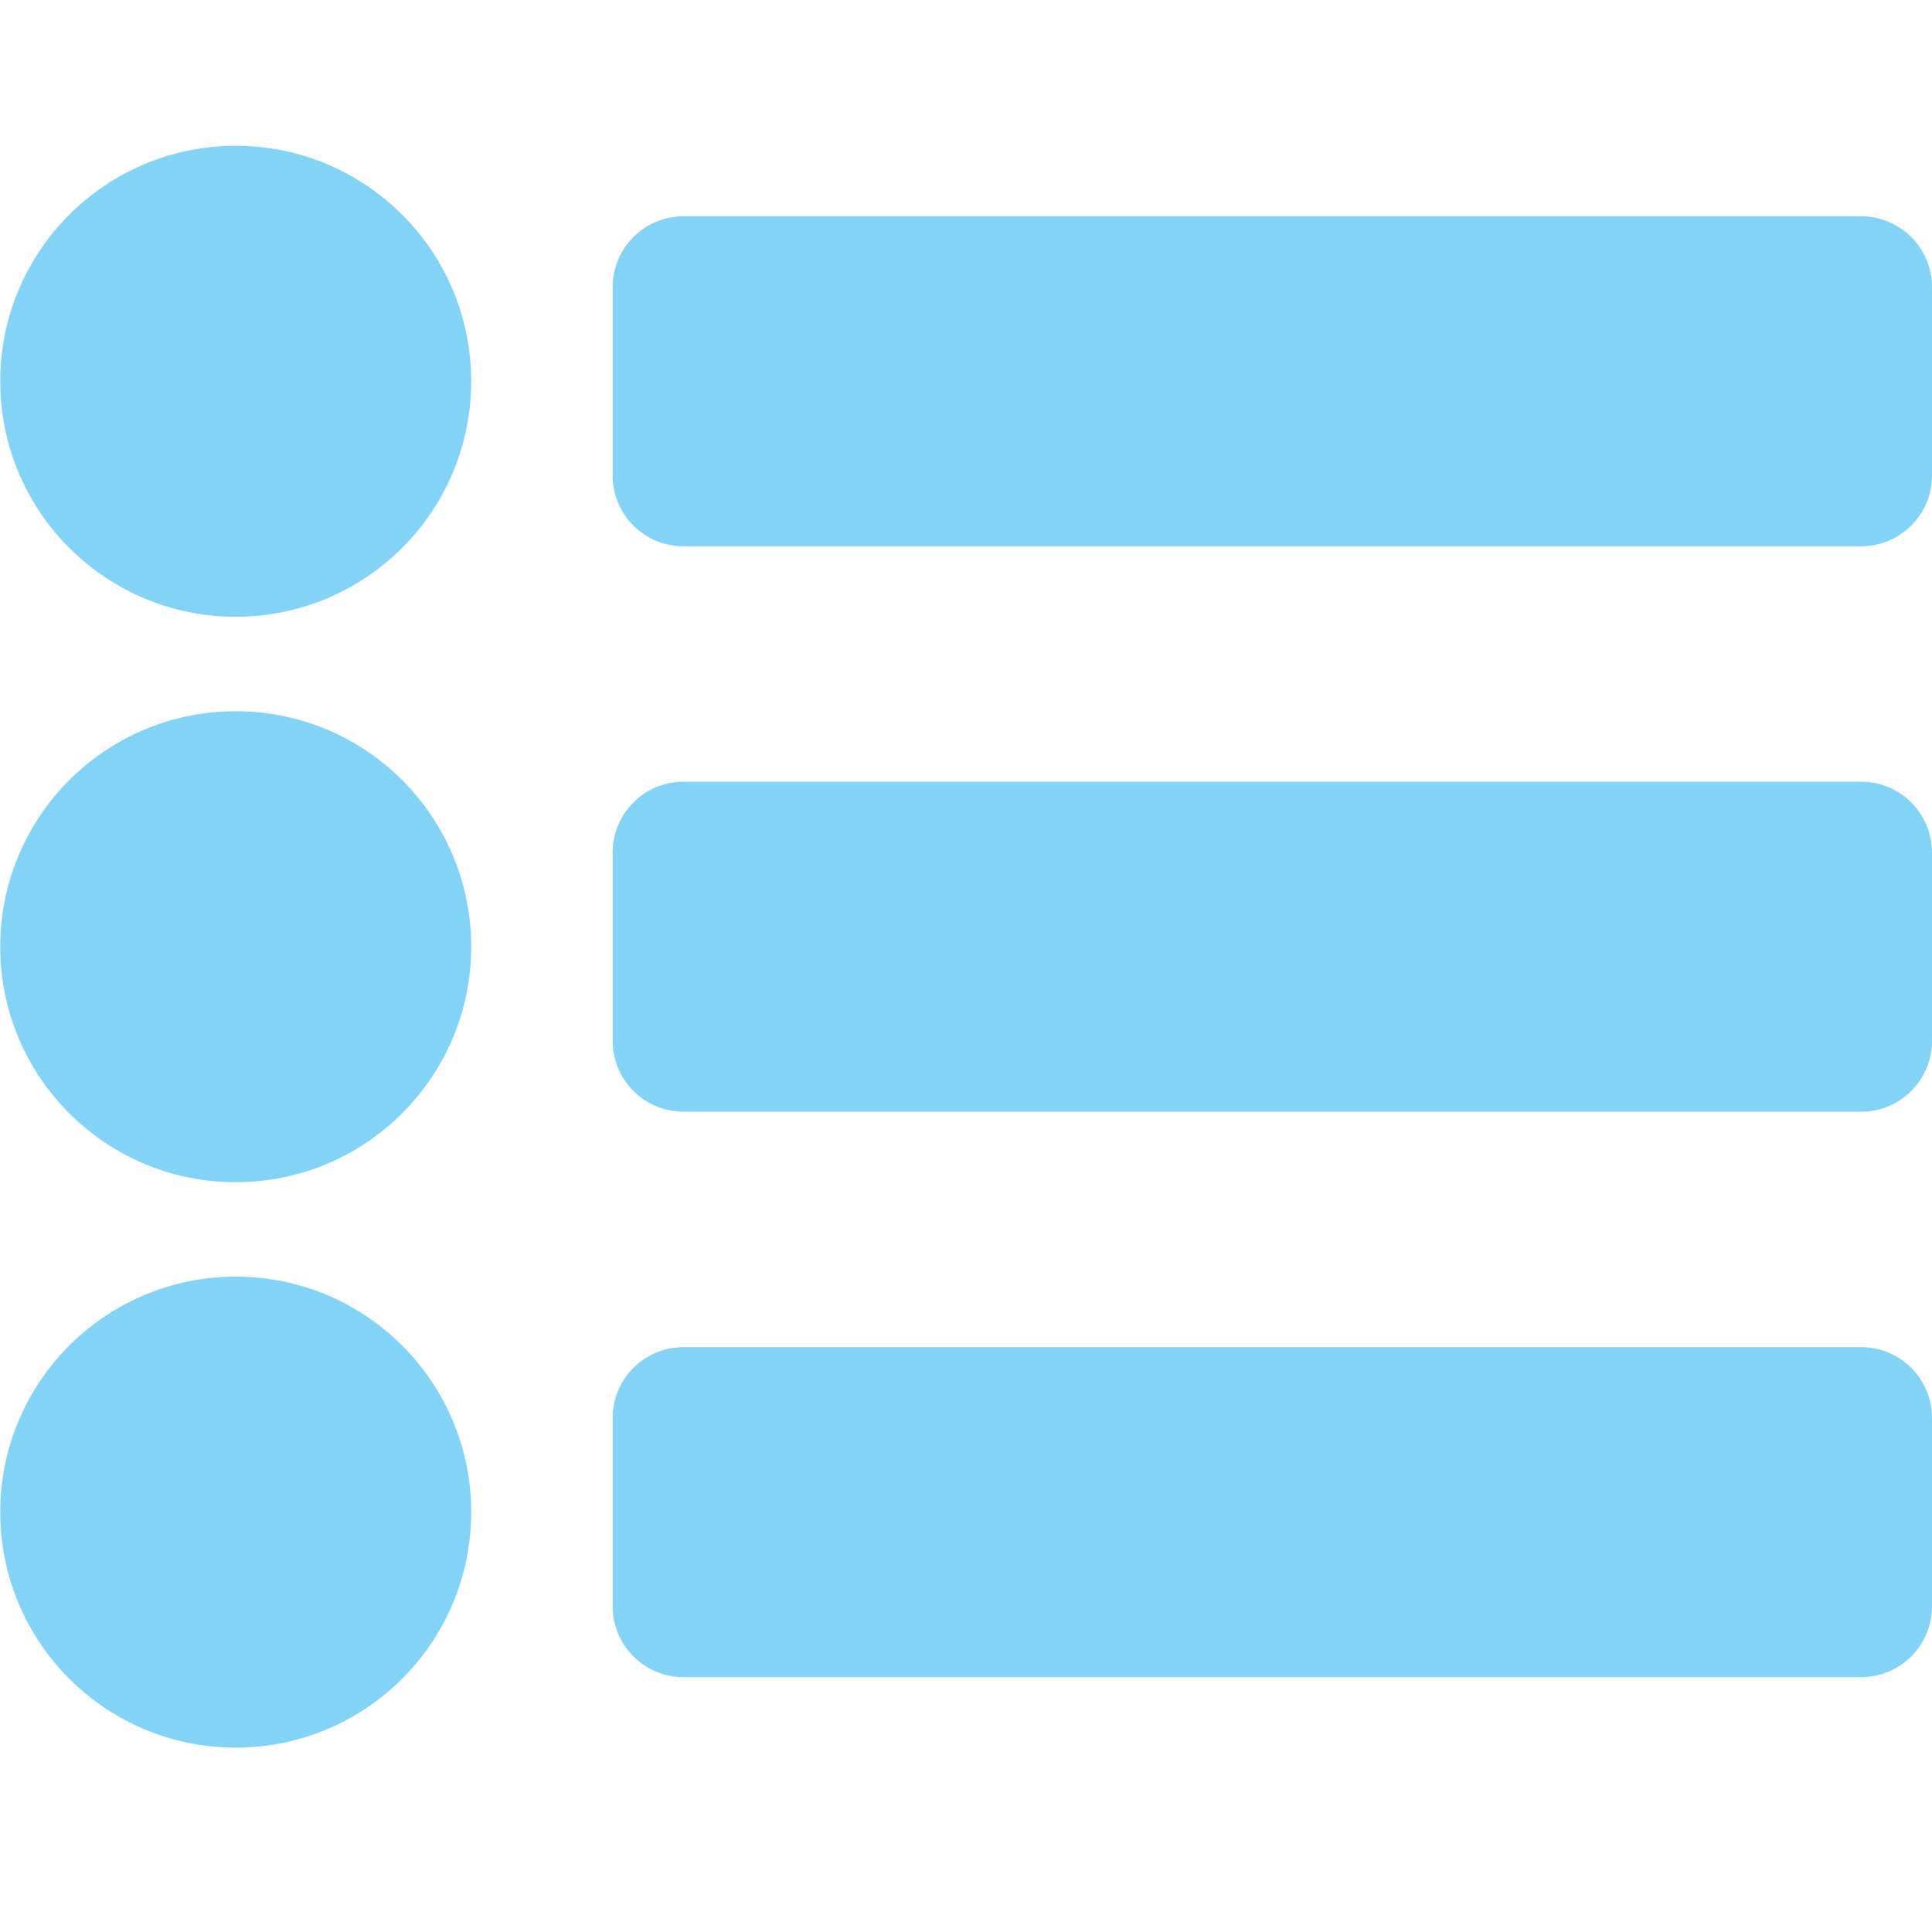 <?xml version="1.0" encoding="UTF-8" standalone="no"?>
<!-- Created with Inkscape (http://www.inkscape.org/) -->

<svg
   xmlns:dc="http://purl.org/dc/elements/1.1/"
   xmlns:cc="http://creativecommons.org/ns#"
   xmlns:rdf="http://www.w3.org/1999/02/22-rdf-syntax-ns#"
   xmlns:svg="http://www.w3.org/2000/svg"
   xmlns="http://www.w3.org/2000/svg"
   xmlns:sodipodi="http://sodipodi.sourceforge.net/DTD/sodipodi-0.dtd"
   xmlns:inkscape="http://www.inkscape.org/namespaces/inkscape"
   width="32"
   height="32"
   viewBox="0 0 8.467 8.467"
   version="1.1"
   id="svg8"
   inkscape:version="0.92.5 (2060ec1f9f, 2020-04-08)"
   sodipodi:docname="list.svg">
  <defs
     id="defs2" />
  <sodipodi:namedview
     id="base"
     pagecolor="#ffffff"
     bordercolor="#666666"
     borderopacity="1.0"
     inkscape:pageopacity="0.0"
     inkscape:pageshadow="2"
     inkscape:zoom="15.999999"
     inkscape:cx="-11.317044"
     inkscape:cy="16.744987"
     inkscape:document-units="mm"
     inkscape:current-layer="svg8"
     showgrid="false"
     units="px"
     inkscape:window-width="1848"
     inkscape:window-height="1136"
     inkscape:window-x="1920"
     inkscape:window-y="27"
     inkscape:window-maximized="1">
    <sodipodi:guide
       position="8.467,0"
       orientation="-32,0"
       id="guide854"
       inkscape:locked="false" />
    <sodipodi:guide
       position="8.467,8.467"
       orientation="0,-32"
       id="guide856"
       inkscape:locked="false" />
    <sodipodi:guide
       position="0,8.467"
       orientation="32,0"
       id="guide858"
       inkscape:locked="false" />
  </sodipodi:namedview>
  <path
     id="path826"
     d="m 1.033,0.639 c -0.57,0 -1.032,0.462 -1.032,1.032 0,0.57 0.462,1.032 1.032,1.032 0.57,0 1.032,-0.462 1.032,-1.032 0,-0.57 -0.462,-1.032 -1.032,-1.032 z m 0,2.478 c -0.57,0 -1.032,0.462 -1.032,1.032 0,0.57 0.462,1.032 1.032,1.032 0.57,0 1.032,-0.462 1.032,-1.032 0,-0.57 -0.462,-1.032 -1.032,-1.032 z m 0,2.478 c -0.57,0 -1.032,0.462 -1.032,1.032 0,0.57 0.462,1.032 1.032,1.032 0.57,0 1.032,-0.462 1.032,-1.032 0,-0.57 -0.462,-1.032 -1.032,-1.032 z M 8.467,2.084 V 1.258 c 0,-0.171 -0.139,-0.31 -0.31,-0.31 H 2.995 c -0.171,0 -0.31,0.139 -0.31,0.31 v 0.826 c 0,0.171 0.139,0.31 0.31,0.31 h 5.162 c 0.171,0 0.31,-0.139 0.31,-0.31 z m 0,2.478 V 3.736 c 0,-0.171 -0.139,-0.31 -0.31,-0.31 H 2.995 c -0.171,0 -0.31,0.139 -0.31,0.31 v 0.826 c 0,0.171 0.139,0.31 0.31,0.31 h 5.162 c 0.171,0 0.31,-0.139 0.31,-0.31 z m 0,2.478 V 6.214 c 0,-0.171 -0.139,-0.31 -0.31,-0.31 H 2.995 c -0.171,0 -0.31,0.139 -0.31,0.31 v 0.826 c 0,0.171 0.139,0.31 0.31,0.31 h 5.162 c 0.171,0 0.31,-0.139 0.31,-0.31 z"
     inkscape:connector-curvature="0"
     style="stroke-width:0.026;fill:#83d3f6;fill-opacity:1"
     sodipodi:nodetypes="ssssssssssssssssssssssssssssssssssssssssss" />
</svg>
